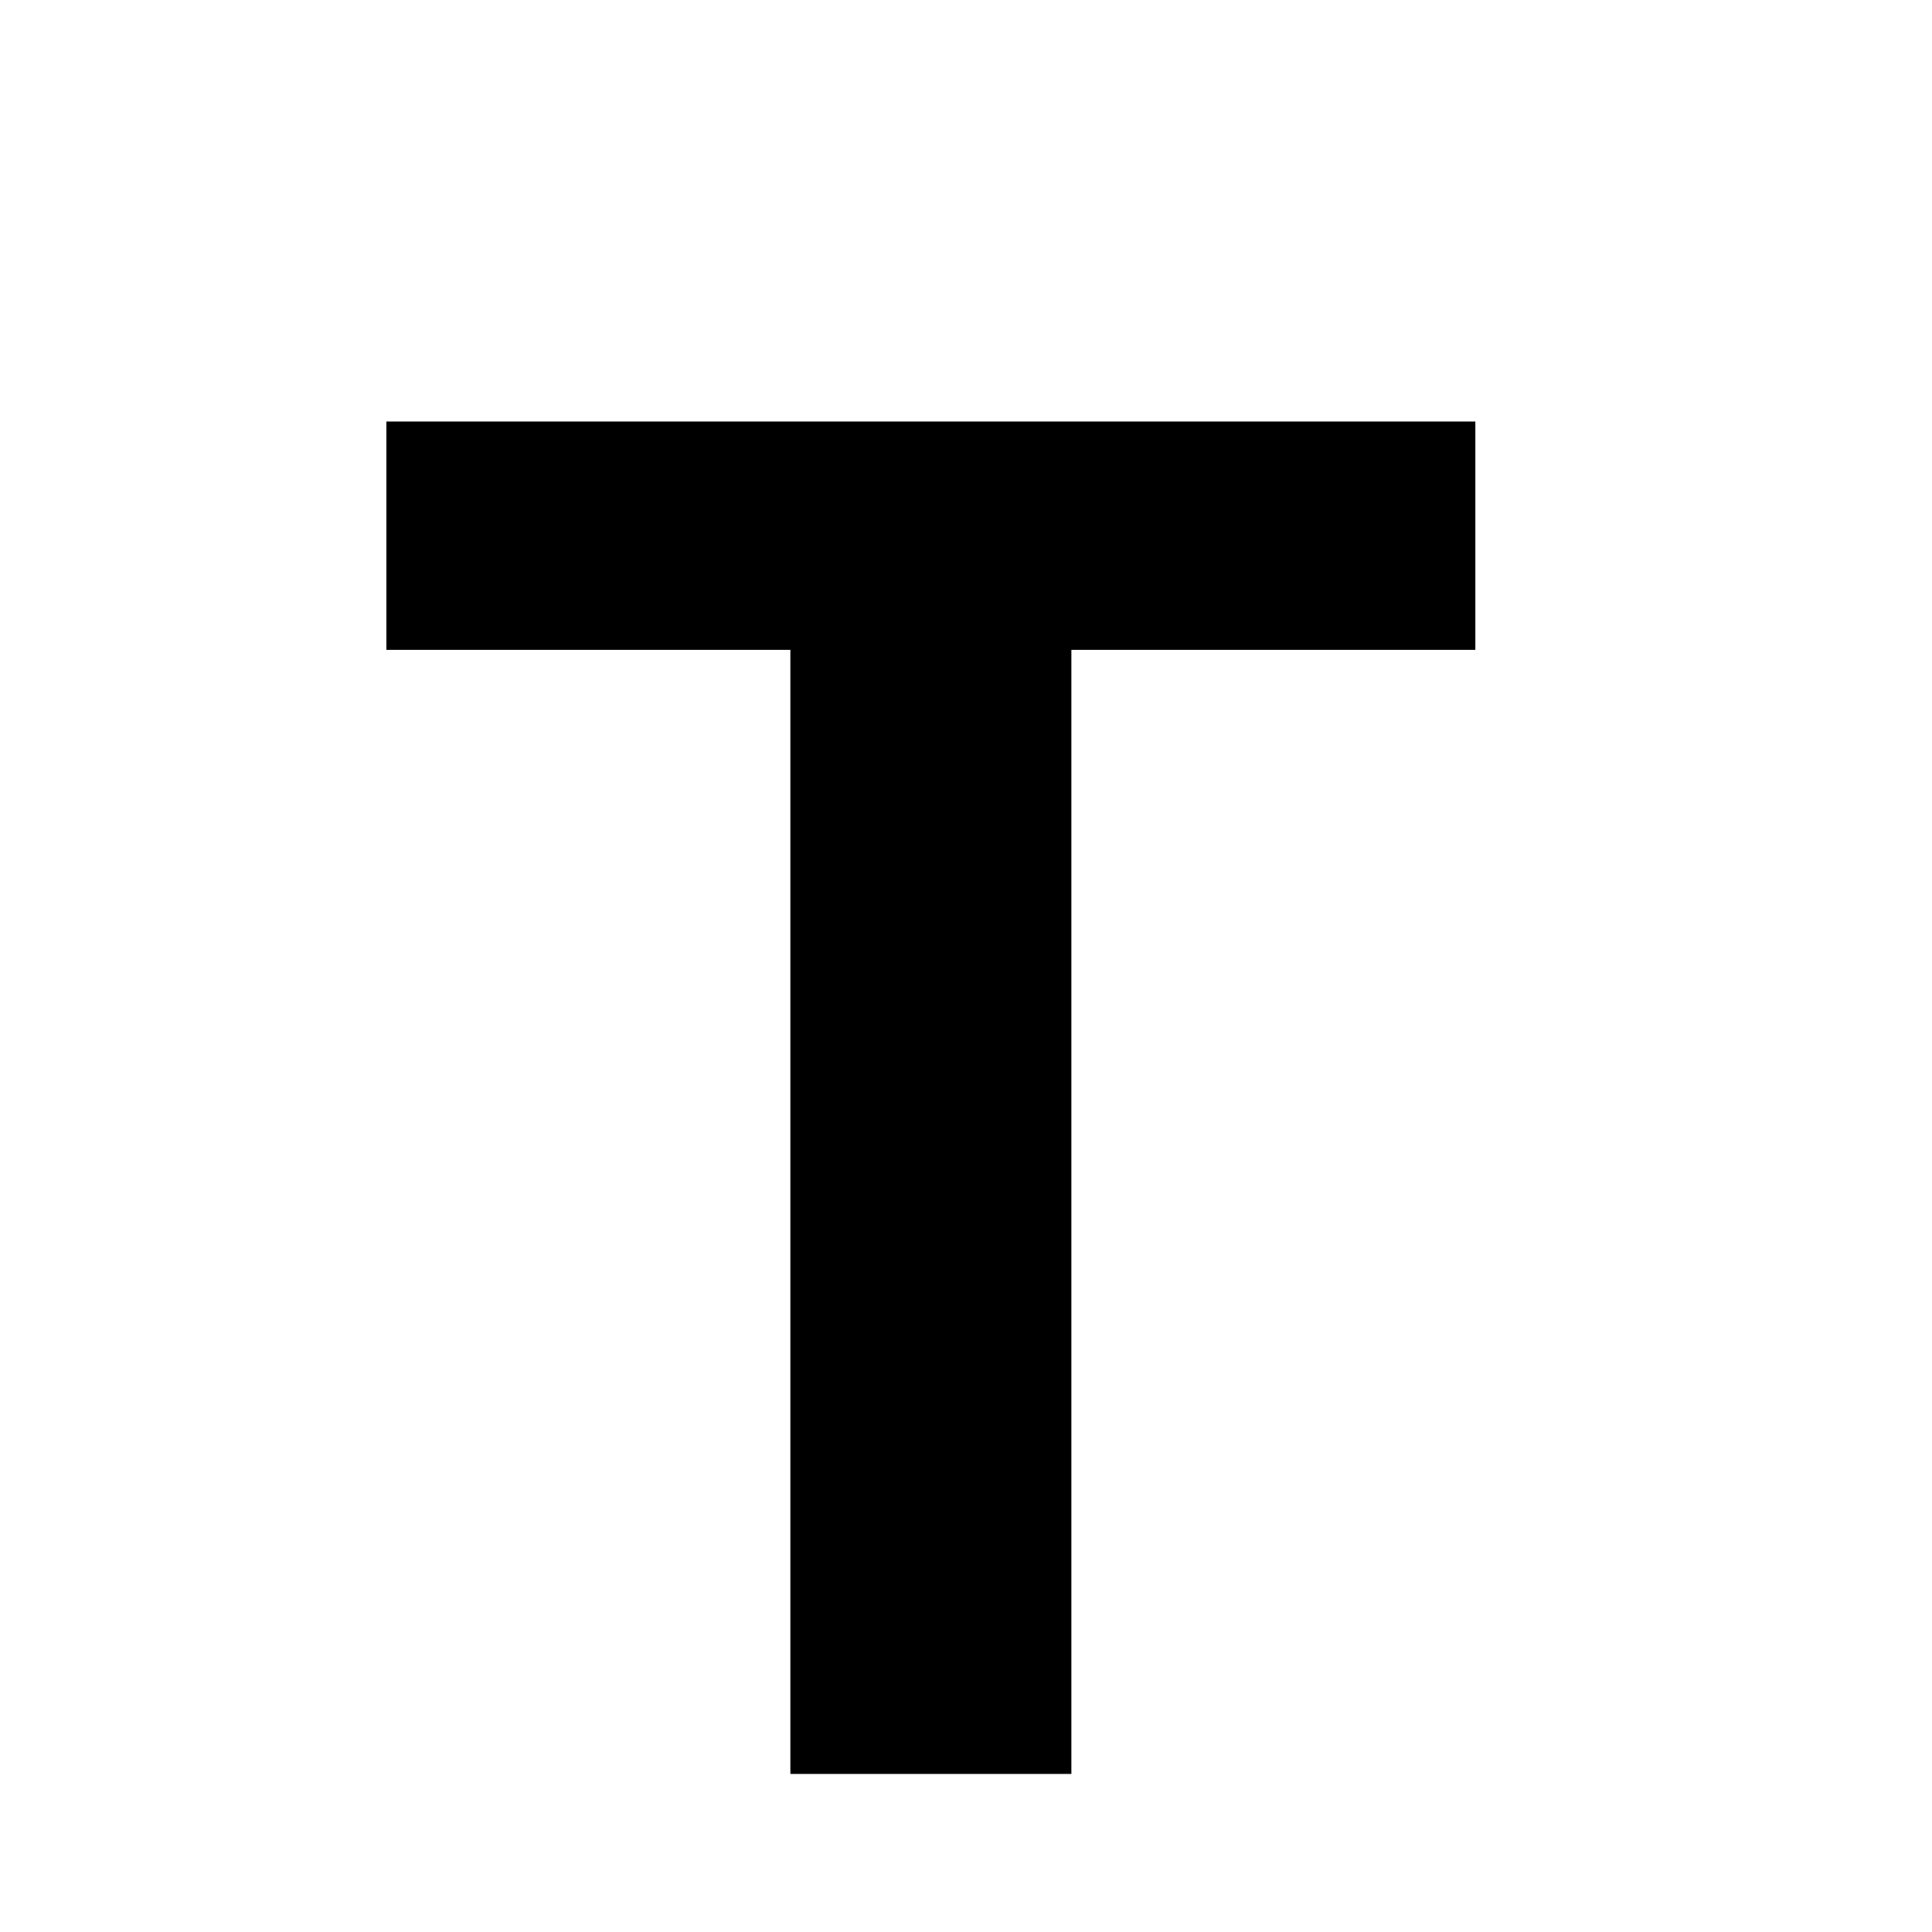 <?xml version="1.0" standalone="no"?>
<!DOCTYPE svg PUBLIC "-//W3C//DTD SVG 20010904//EN"
 "http://www.w3.org/TR/2001/REC-SVG-20010904/DTD/svg10.dtd">
<svg version="1.0" xmlns="http://www.w3.org/2000/svg"
 width="110pt" height="110pt" viewBox="0 0 110 110"
 preserveAspectRatio="xMidYMid meet">
<g transform="translate(0,110) scale(0.1,-0.1)"
fill="#000000" stroke="none">
<path d="M220 795 l0 -65 115 0 115 0 0 -320 0 -320 80 0 80 0 0 320 0 320
115 0 115 0 0 65 0 65 -310 0 -310 0 0 -65z"/>
</g>
</svg>
